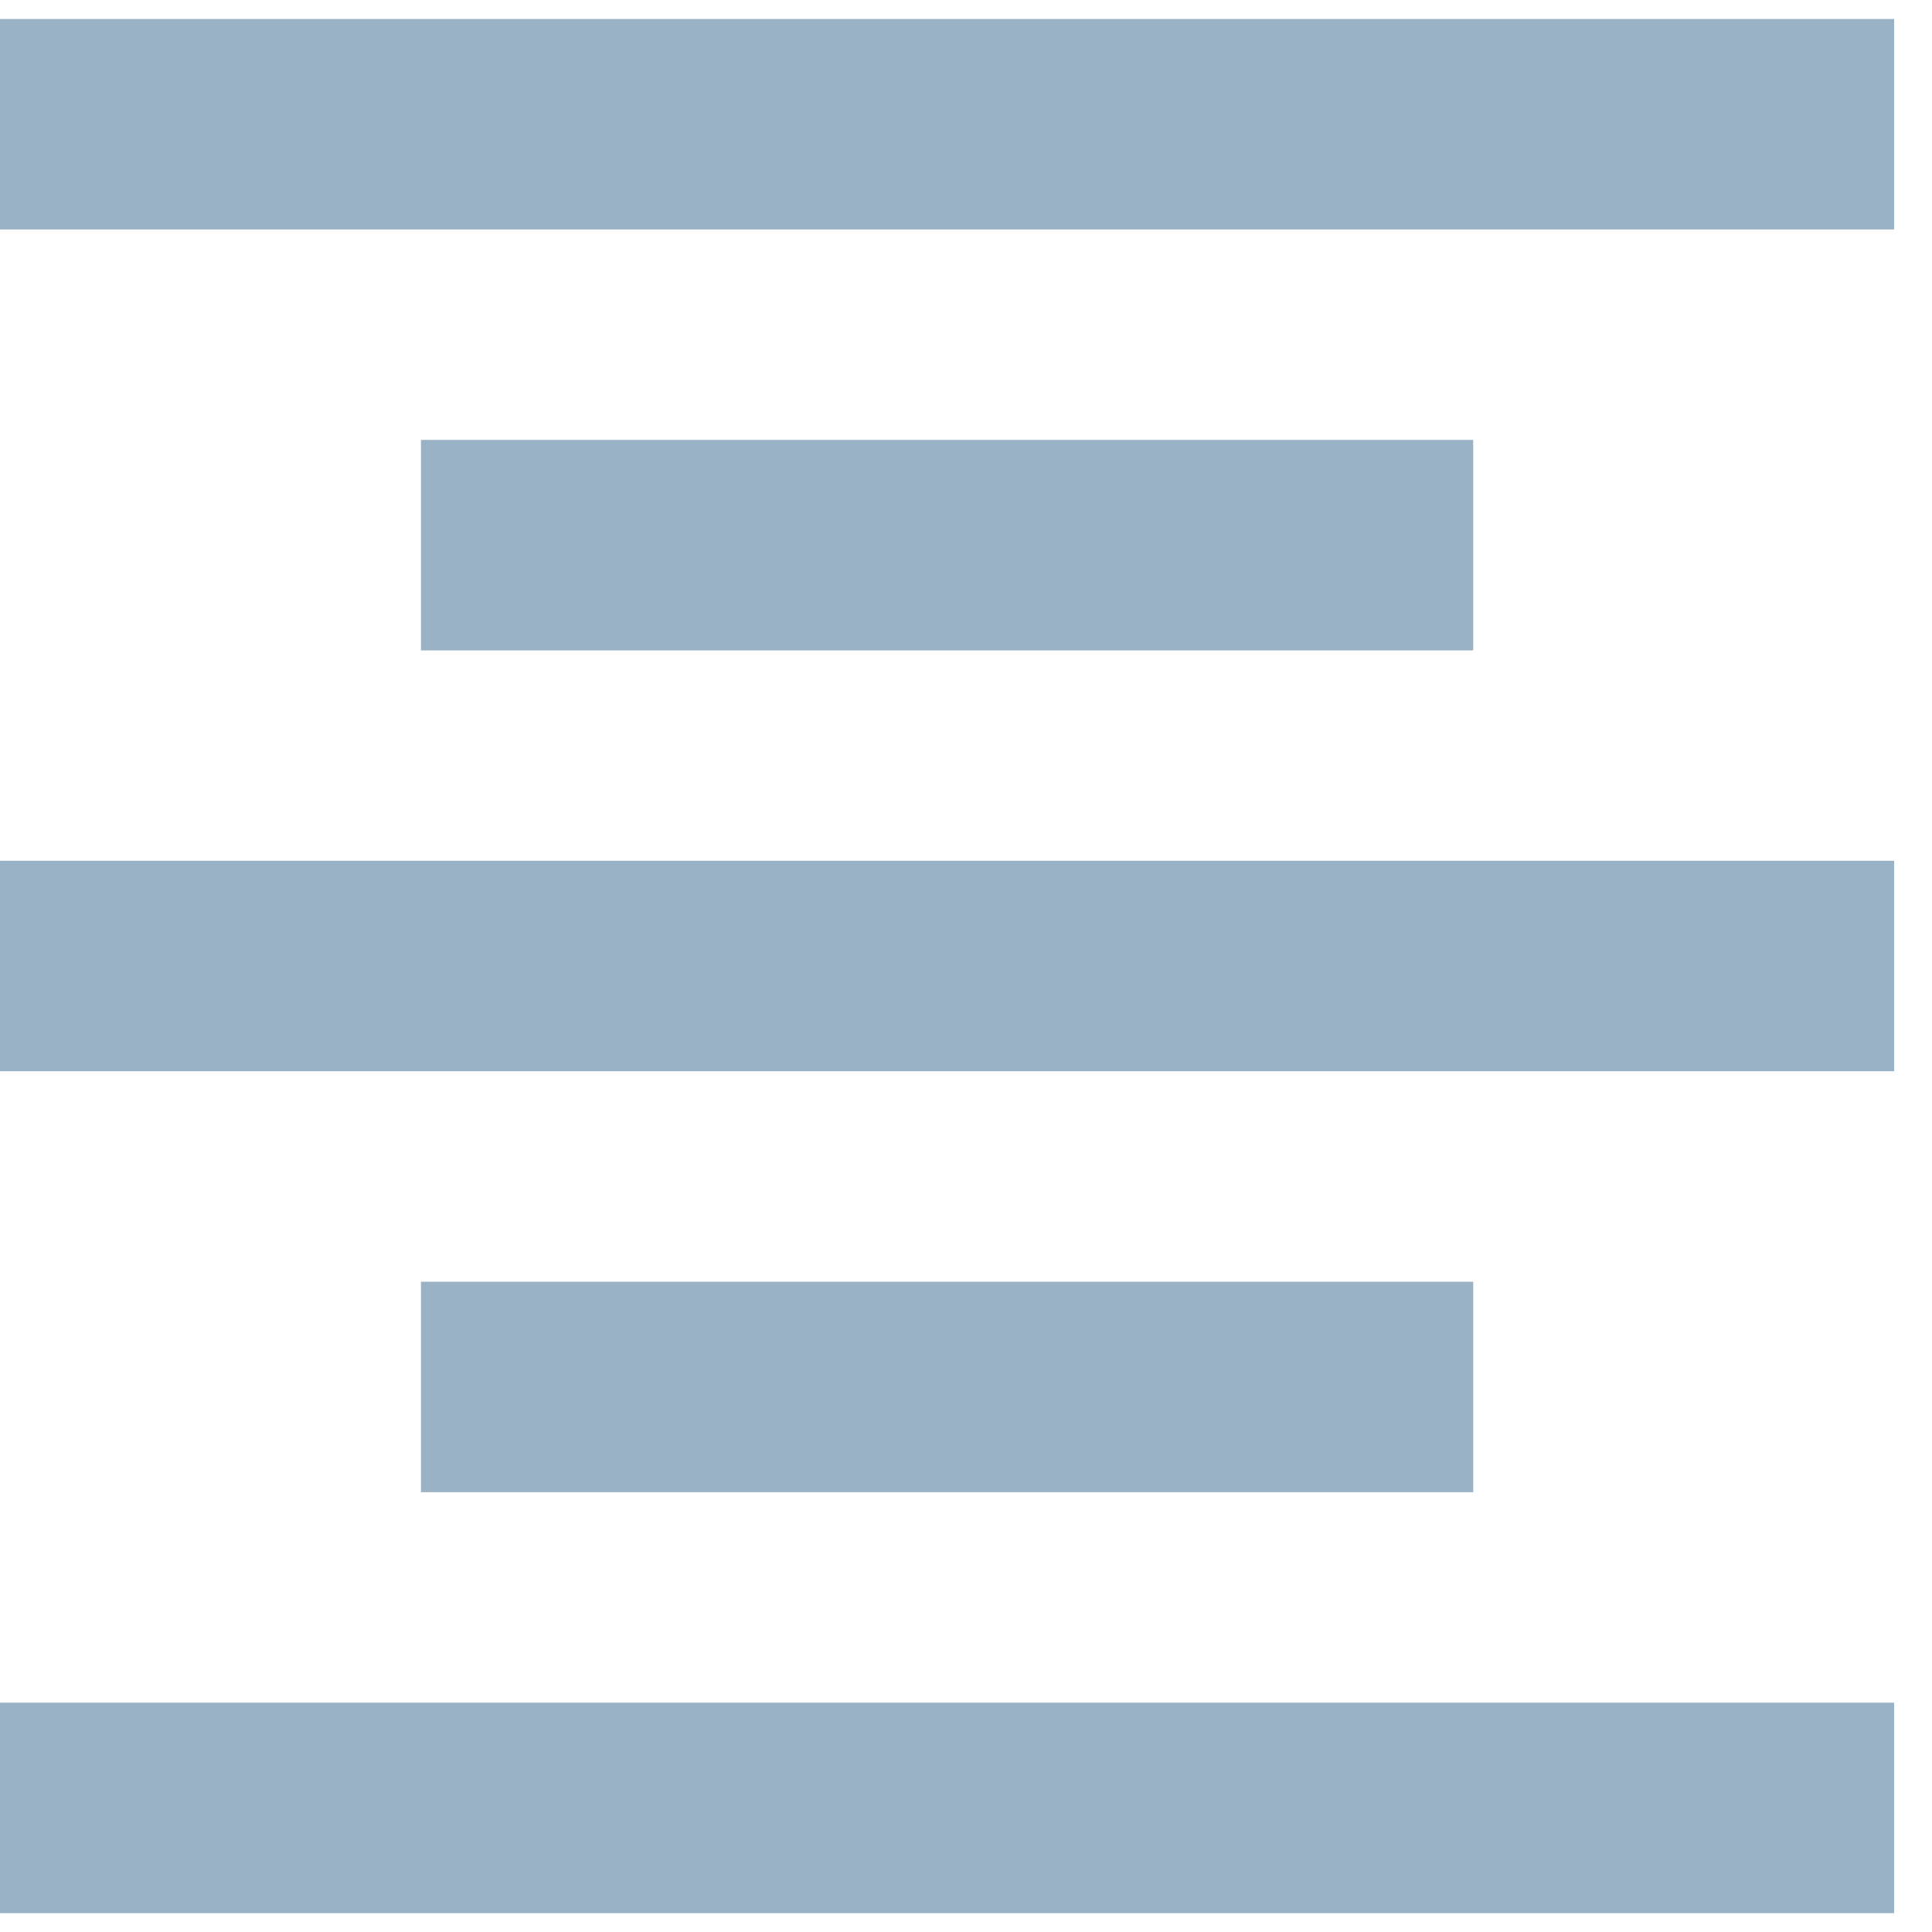 <svg width="17" height="17" viewBox="0 0 17 17" fill="none" xmlns="http://www.w3.org/2000/svg">
<path d="M3.704 11.278V13.13H12.963V11.278H3.704ZM0 16.834H16.667V14.982H0V16.834ZM0 9.426H16.667V7.574H0V9.426ZM3.704 3.871V5.723H12.963V3.871H3.704ZM0 0.167V2.019H16.667V0.167H0Z" fill="#99B2C6"/>
</svg>
